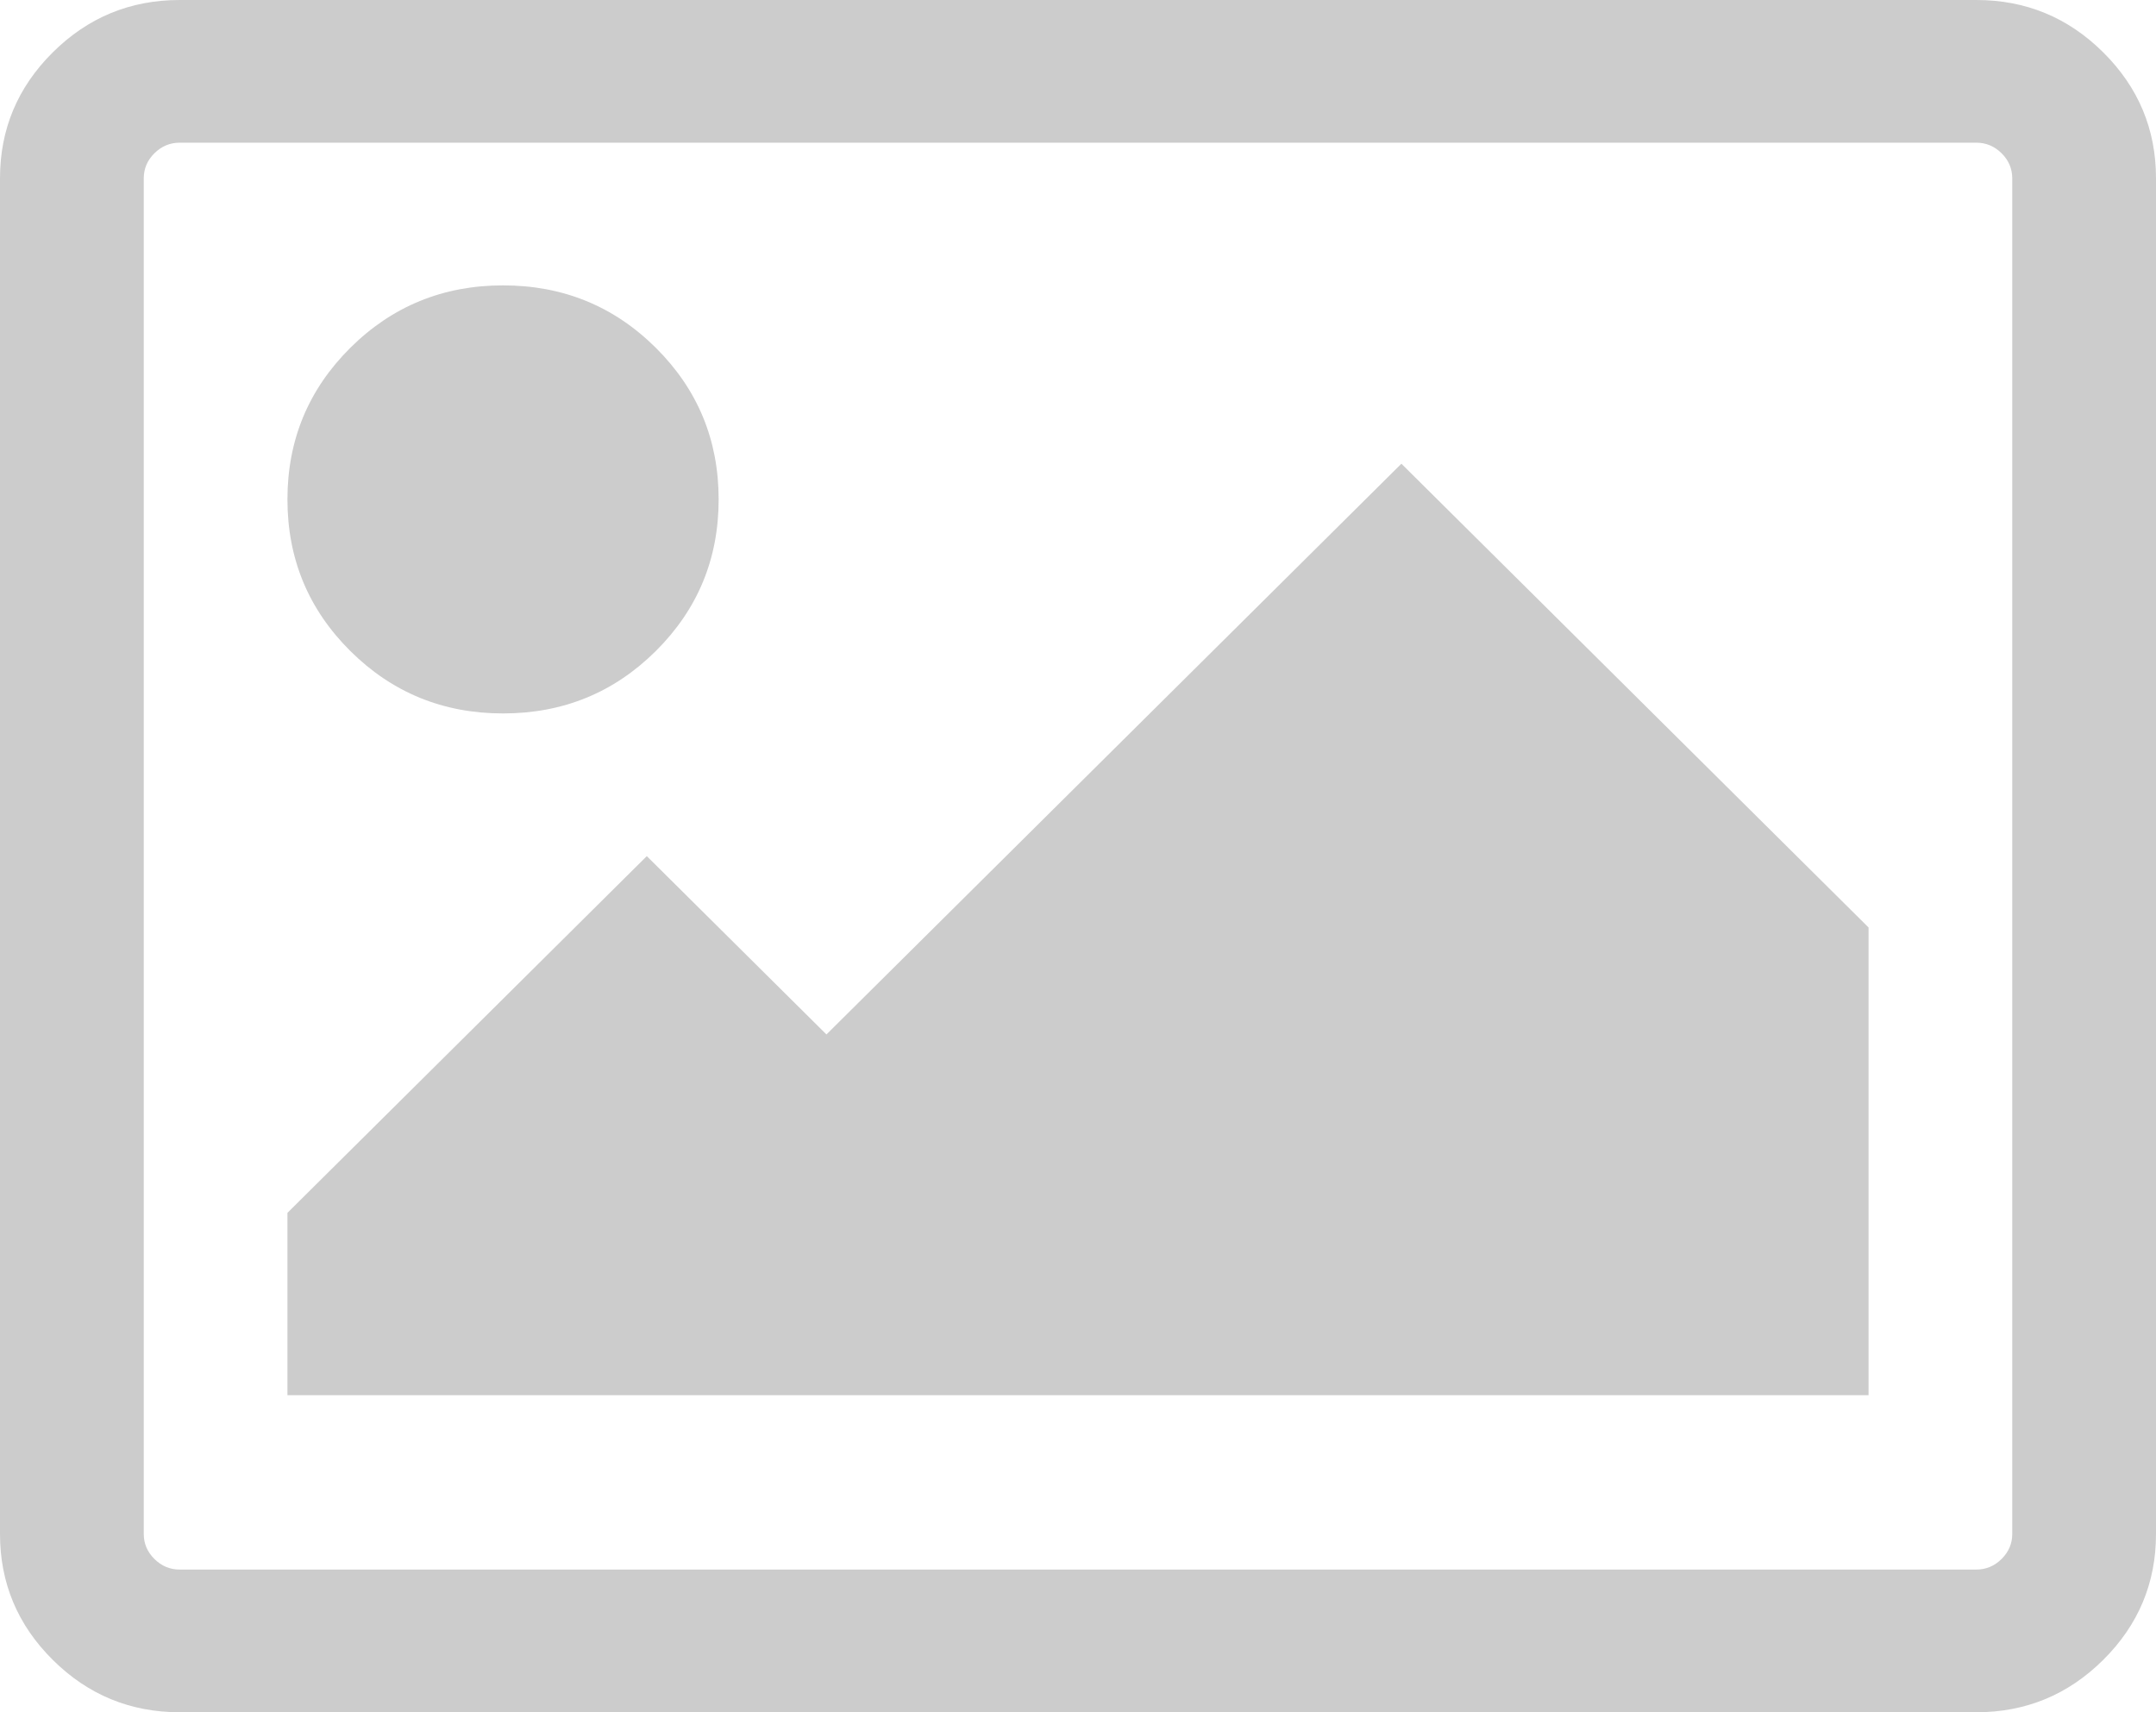 ﻿<?xml version="1.0" encoding="utf-8"?>
<svg version="1.1" xmlns:xlink="http://www.w3.org/1999/xlink" width="34px" height="27px" xmlns="http://www.w3.org/2000/svg">
  <g transform="matrix(1 0 0 1 -45 -196 )">
    <path d="M 10.342 5.484  C 11.003 6.141  11.333 6.938  11.333 7.875  C 11.333 8.812  11.003 9.609  10.342 10.266  C 9.681 10.922  8.878 11.25  7.933 11.25  C 6.989 11.25  6.186 10.922  5.525 10.266  C 4.864 9.609  4.533 8.812  4.533 7.875  C 4.533 6.938  4.864 6.141  5.525 5.484  C 6.186 4.828  6.989 4.5  7.933 4.5  C 8.878 4.5  9.681 4.828  10.342 5.484  Z M 22.1 7.312  L 29.467 14.625  L 29.467 22  L 4.533 22  L 4.533 19.125  L 10.2 13.5  L 13.033 16.312  L 22.1 7.312  Z M 31.565 2.417  C 31.453 2.306  31.32 2.25  31.167 2.25  L 2.833 2.25  C 2.68 2.25  2.547 2.306  2.435 2.417  C 2.323 2.528  2.267 2.66  2.267 2.812  L 2.267 24.188  C 2.267 24.34  2.323 24.472  2.435 24.583  C 2.547 24.694  2.68 24.75  2.833 24.75  L 31.167 24.75  C 31.32 24.75  31.453 24.694  31.565 24.583  C 31.677 24.472  31.733 24.34  31.733 24.188  L 31.733 2.812  C 31.733 2.66  31.677 2.528  31.565 2.417  Z M 33.168 0.826  C 33.723 1.377  34 2.039  34 2.812  L 34 24.188  C 34 24.961  33.723 25.623  33.168 26.174  C 32.613 26.725  31.946 27  31.167 27  L 2.833 27  C 2.054 27  1.387 26.725  0.832 26.174  C 0.277 25.623  0 24.961  0 24.188  L 0 2.812  C 0 2.039  0.277 1.377  0.832 0.826  C 1.387 0.275  2.054 0  2.833 0  L 31.167 0  C 31.946 0  32.613 0.275  33.168 0.826  Z " fill-rule="nonzero" fill="#cccccc" stroke="none" transform="matrix(1 0 0 1 45 196 )" />
  </g>
</svg>